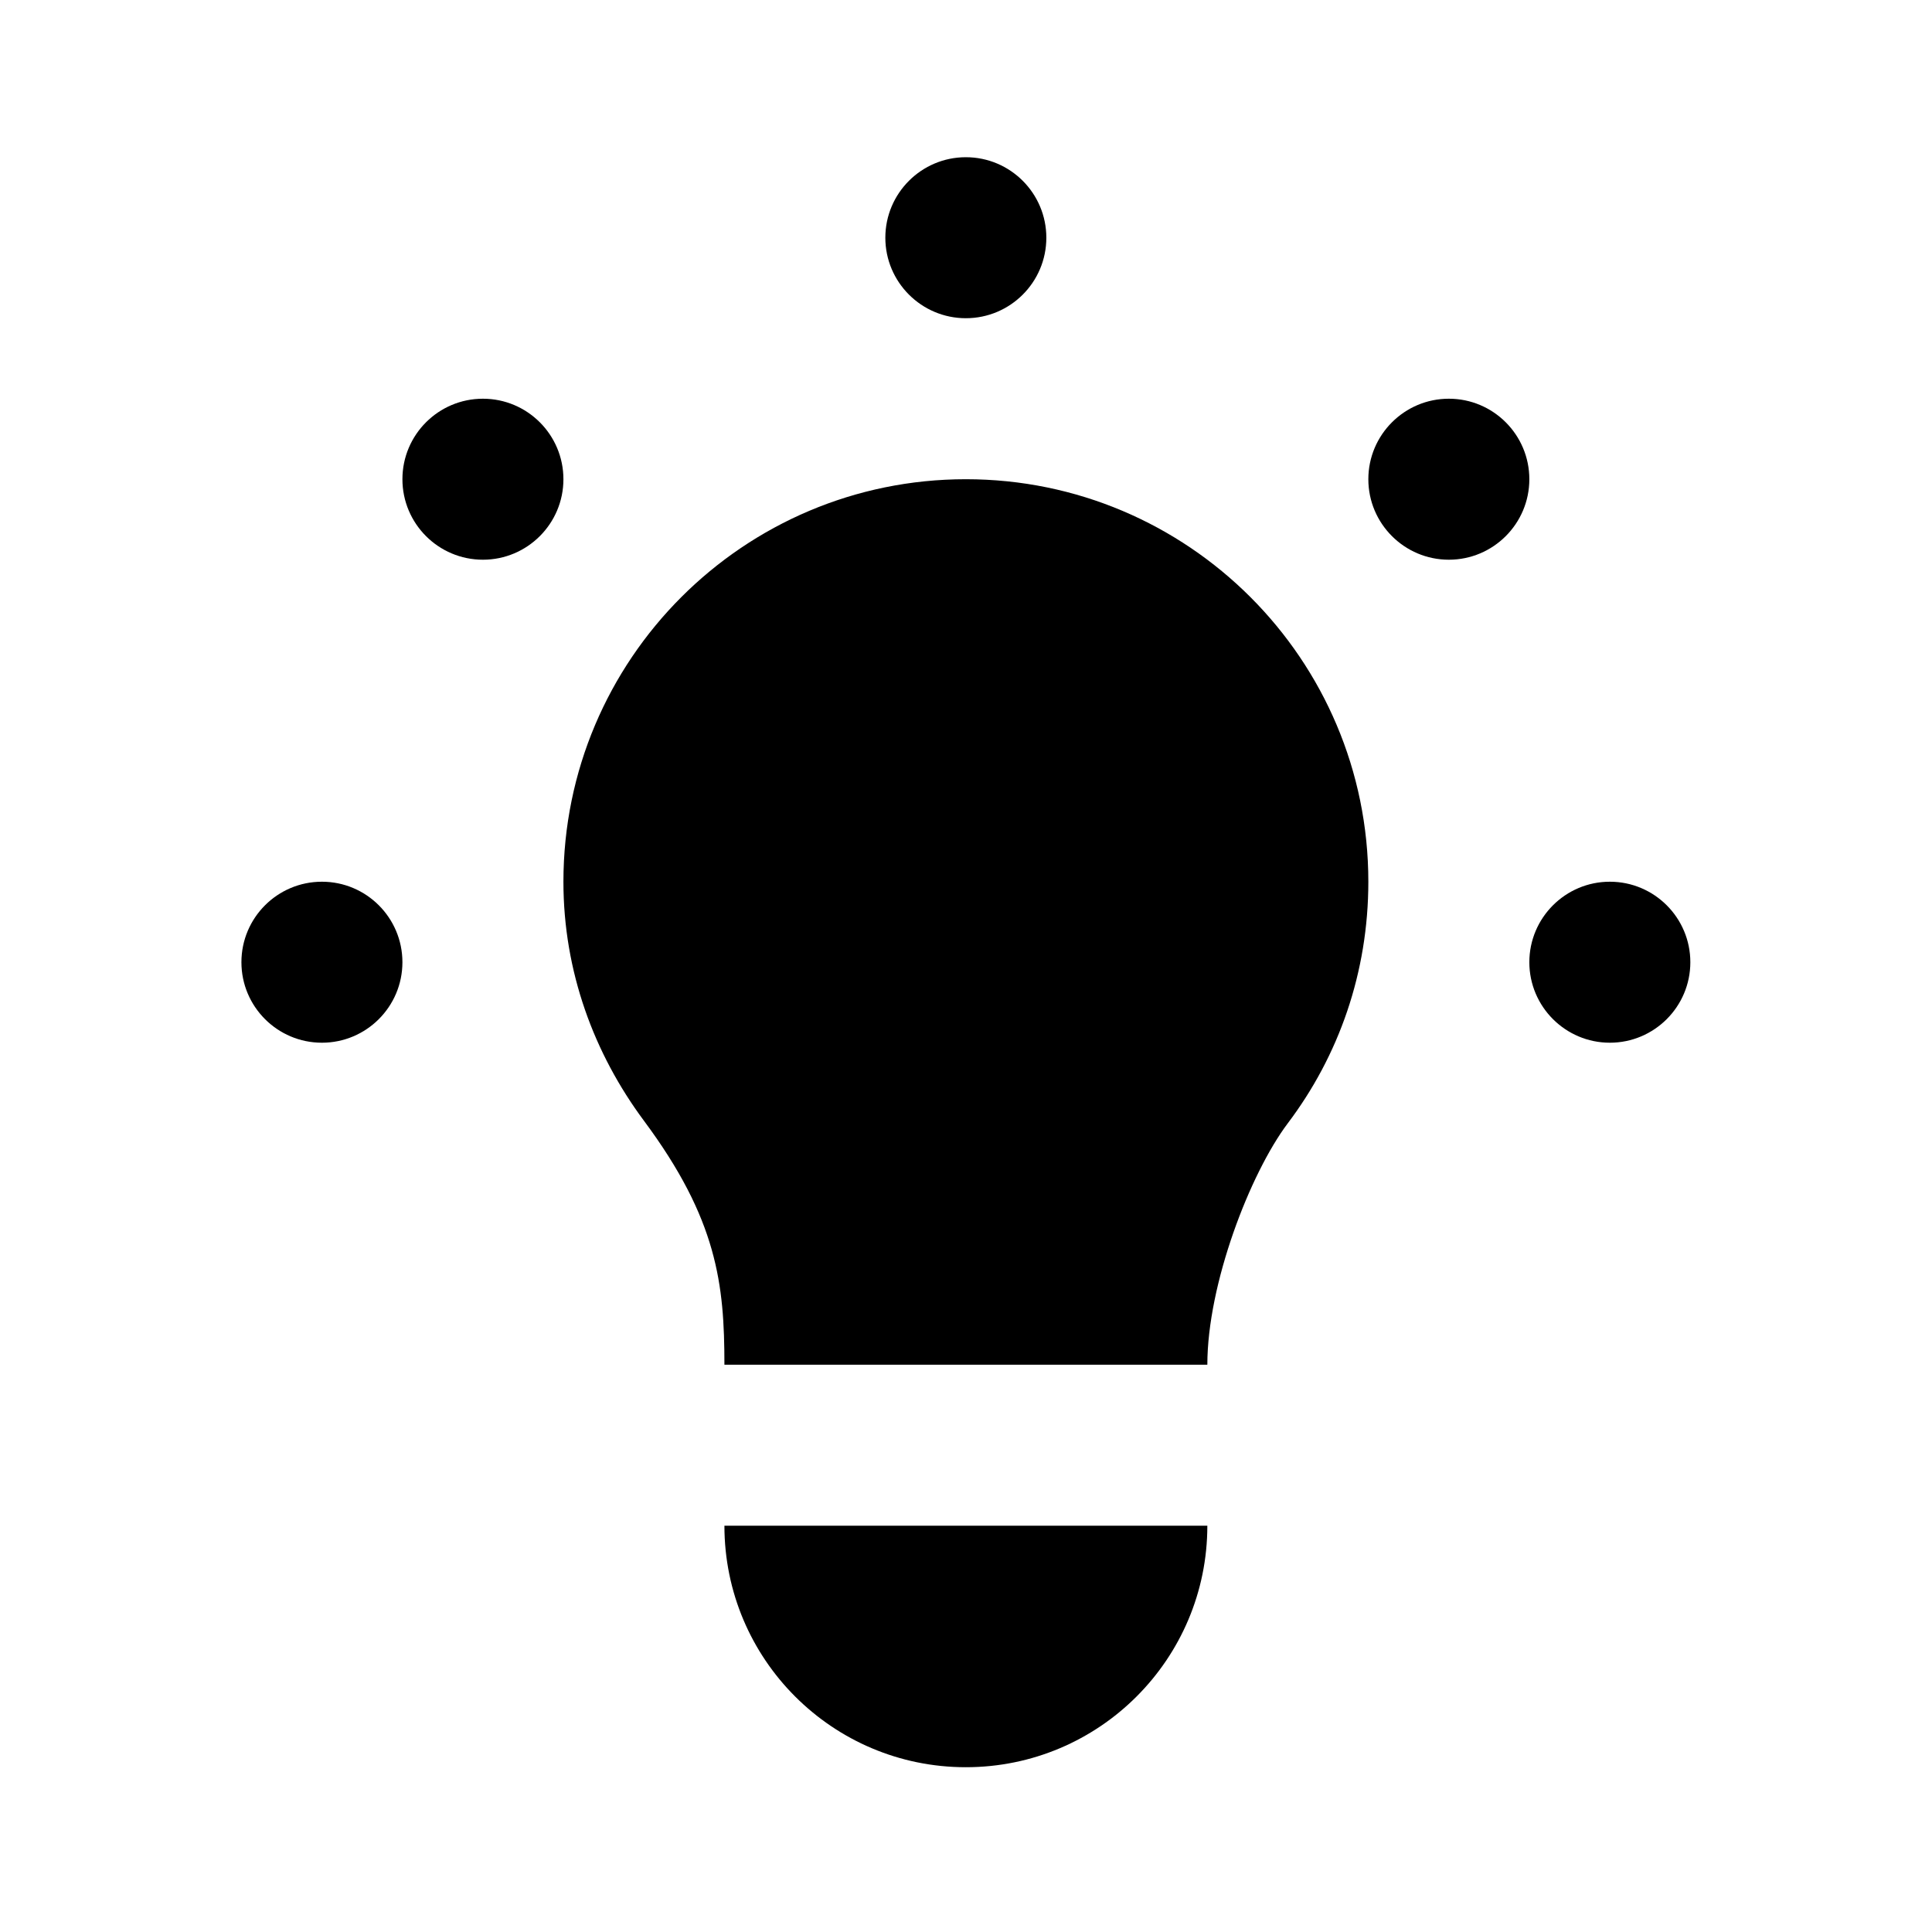 <svg width="24" height="24" viewBox="0 0 24 24" fill="none" xmlns="http://www.w3.org/2000/svg">
<path d="M11.998 1.953C11.447 1.953 10.998 2.401 10.998 2.953C10.998 3.505 11.447 3.953 11.998 3.953C12.55 3.953 12.998 3.505 12.998 2.953C12.998 2.401 12.55 1.953 11.998 1.953ZM5.999 4.953C5.447 4.953 4.999 5.401 4.999 5.953C4.999 6.505 5.447 6.953 5.999 6.953C6.551 6.953 6.999 6.505 6.999 5.953C6.999 5.401 6.551 4.953 5.999 4.953ZM17.998 4.953C17.447 4.953 16.998 5.401 16.998 5.953C16.998 6.505 17.447 6.953 17.998 6.953C18.55 6.953 18.998 6.505 18.998 5.953C18.998 5.401 18.55 4.953 17.998 4.953ZM11.998 5.953C9.238 5.953 6.999 8.192 6.999 10.953C6.999 12.07 7.38 13.089 7.999 13.922C8.91 15.147 8.999 15.953 8.999 16.953C9.999 16.953 13.998 16.953 14.998 16.953C14.998 15.953 15.527 14.579 15.998 13.953C16.63 13.116 16.998 12.082 16.998 10.953C16.998 8.192 14.759 5.953 11.998 5.953ZM3.999 10.953C3.447 10.953 2.999 11.401 2.999 11.953C2.999 12.505 3.447 12.953 3.999 12.953C4.551 12.953 4.999 12.505 4.999 11.953C4.999 11.401 4.551 10.953 3.999 10.953ZM19.998 10.953C19.447 10.953 18.998 11.401 18.998 11.953C18.998 12.505 19.447 12.953 19.998 12.953C20.55 12.953 20.998 12.505 20.998 11.953C20.998 11.401 20.55 10.953 19.998 10.953ZM8.999 18.953C8.999 20.61 10.341 21.953 11.998 21.953C13.655 21.953 14.998 20.61 14.998 18.953H8.999Z" fill="black"/>
</svg>
